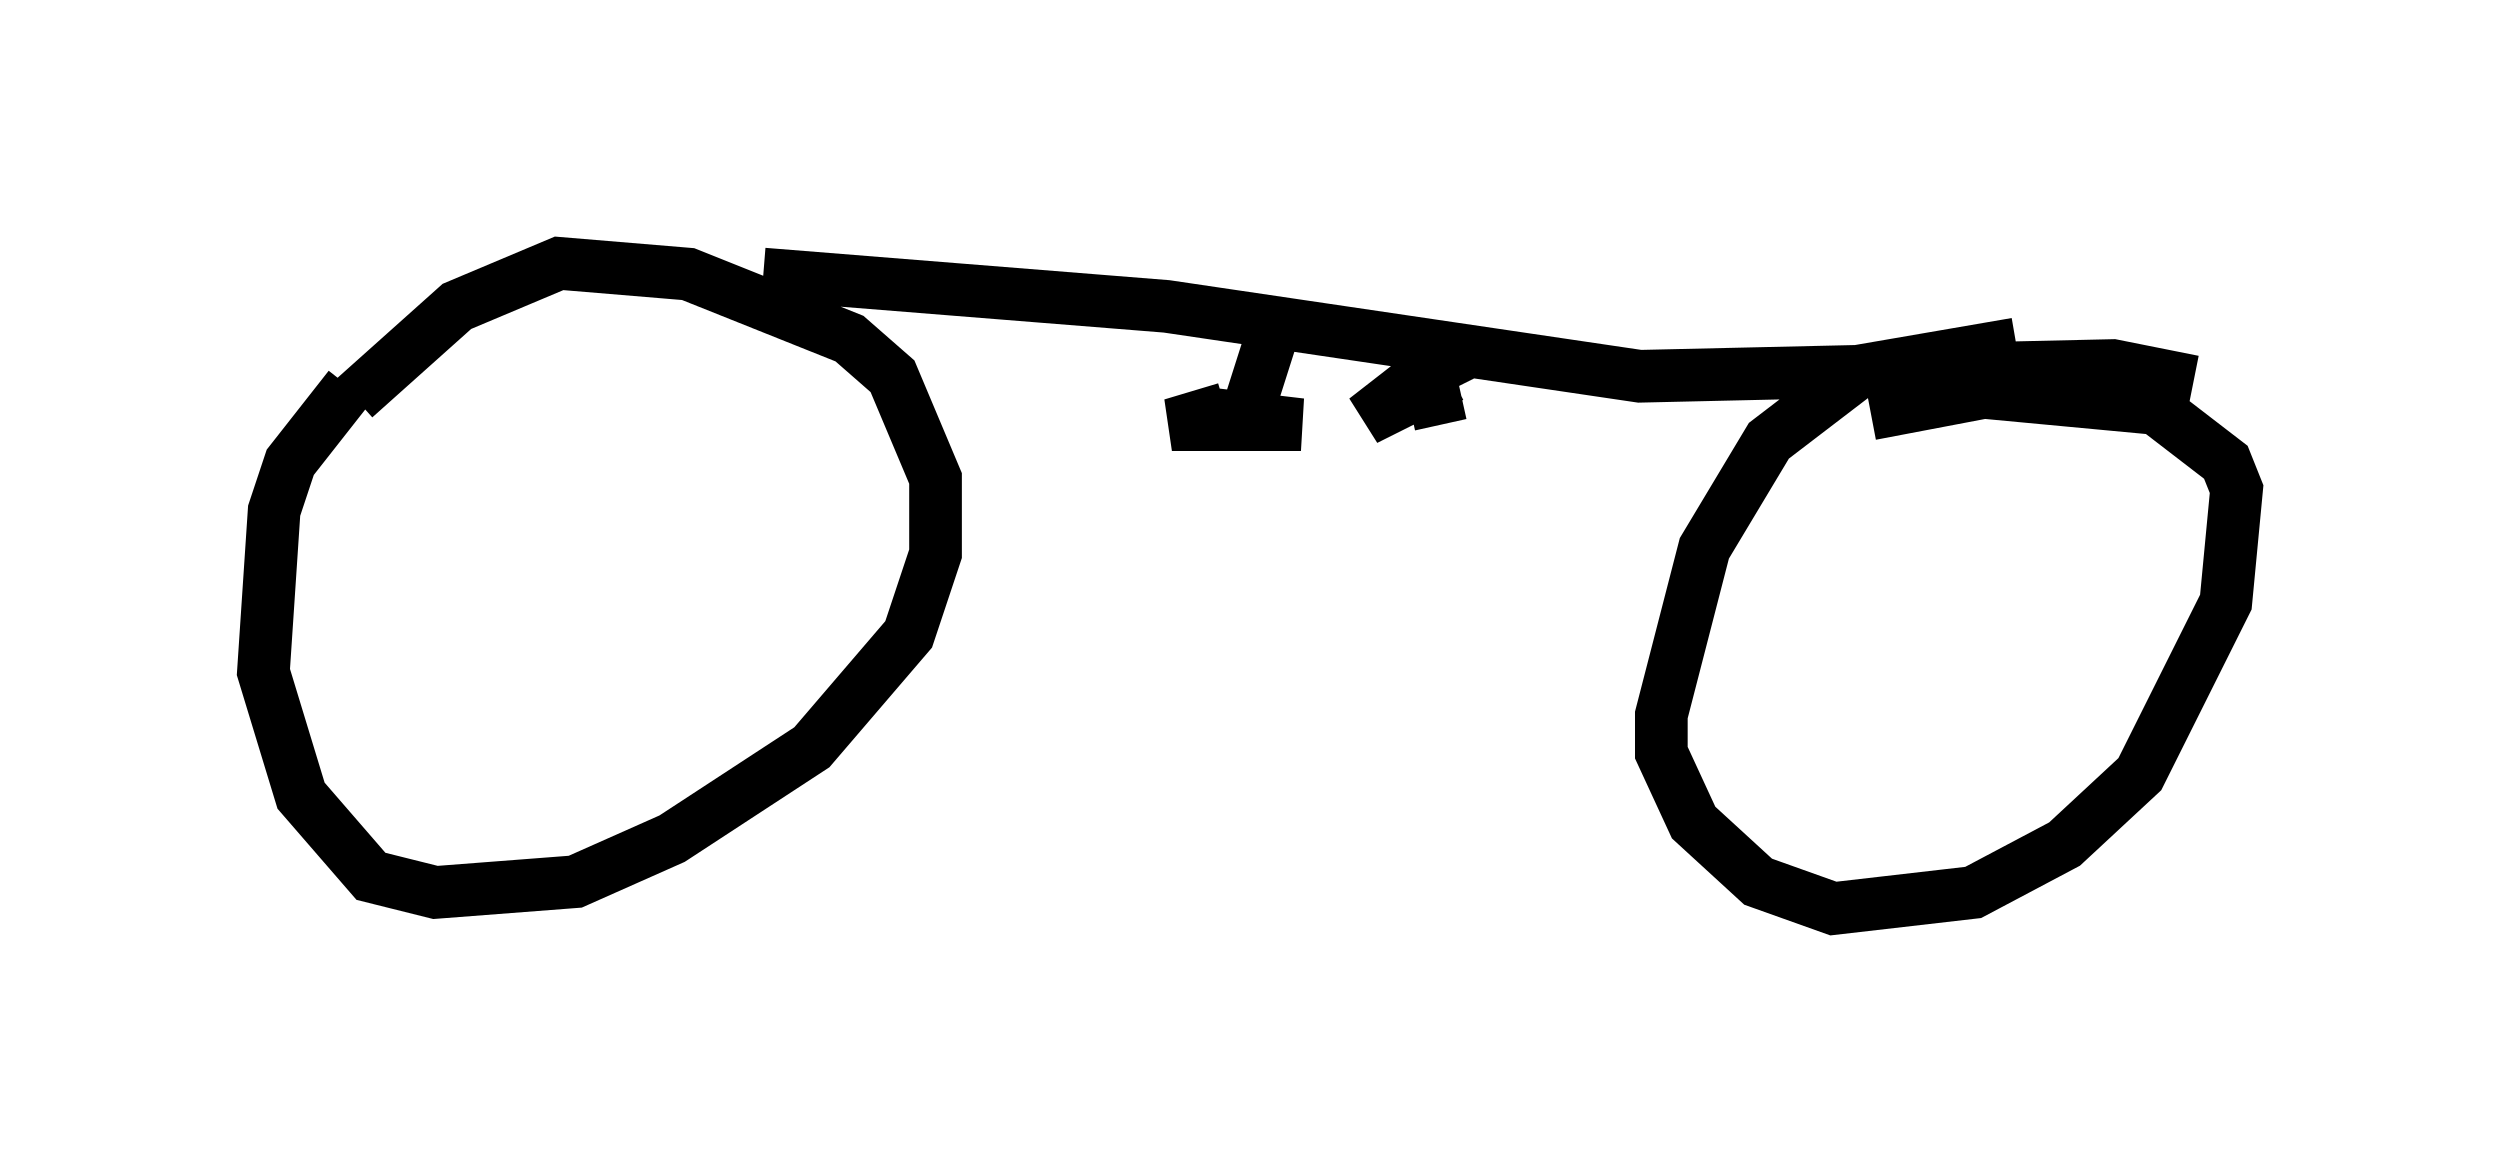 <?xml version="1.0" encoding="utf-8" ?>
<svg baseProfile="full" height="22.25" version="1.1" width="47.465" xmlns="http://www.w3.org/2000/svg" xmlns:ev="http://www.w3.org/2001/xml-events" xmlns:xlink="http://www.w3.org/1999/xlink"><defs /><rect fill="white" height="22.25" width="47.465" x="0" y="0" /><path d="M8.267, 6.735 m-1.633, 0.613 l-1.123, 1.429 -0.306, 0.919 l-0.204, 3.063 0.715, 2.348 l1.327, 1.531 1.225, 0.306 l2.654, -0.204 1.838, -0.817 l2.654, -1.735 1.838, -2.144 l0.51, -1.531 0.0, -1.429 l-0.817, -1.94 -0.817, -0.715 l-3.063, -1.225 -2.45, -0.204 l-1.94, 0.817 -1.94, 1.735 m31.544, -1.021 l-2.96, 0.51 -1.735, 1.327 l-1.225, 2.042 -0.817, 3.165 l0.0, 0.715 0.613, 1.327 l1.225, 1.123 1.429, 0.51 l2.654, -0.306 1.735, -0.919 l1.429, -1.327 1.633, -3.267 l0.204, -2.144 -0.204, -0.51 l-1.327, -1.021 -3.267, -0.306 l-2.144, 0.408 m-21.029, -2.654 l7.656, 0.613 8.983, 1.327 l8.983, -0.204 1.531, 0.306 m-17.354, -1.327 l-0.715, 2.246 m-0.306, -0.408 l-1.021, 0.306 2.45, 0.0 l-1.735, -0.204 m3.981, -1.633 l0.408, 1.838 m-0.51, -0.817 l-0.919, 0.715 1.633, -0.817 l0.102, 0.204 " fill="none" stroke="black" stroke-width="1" /></svg>